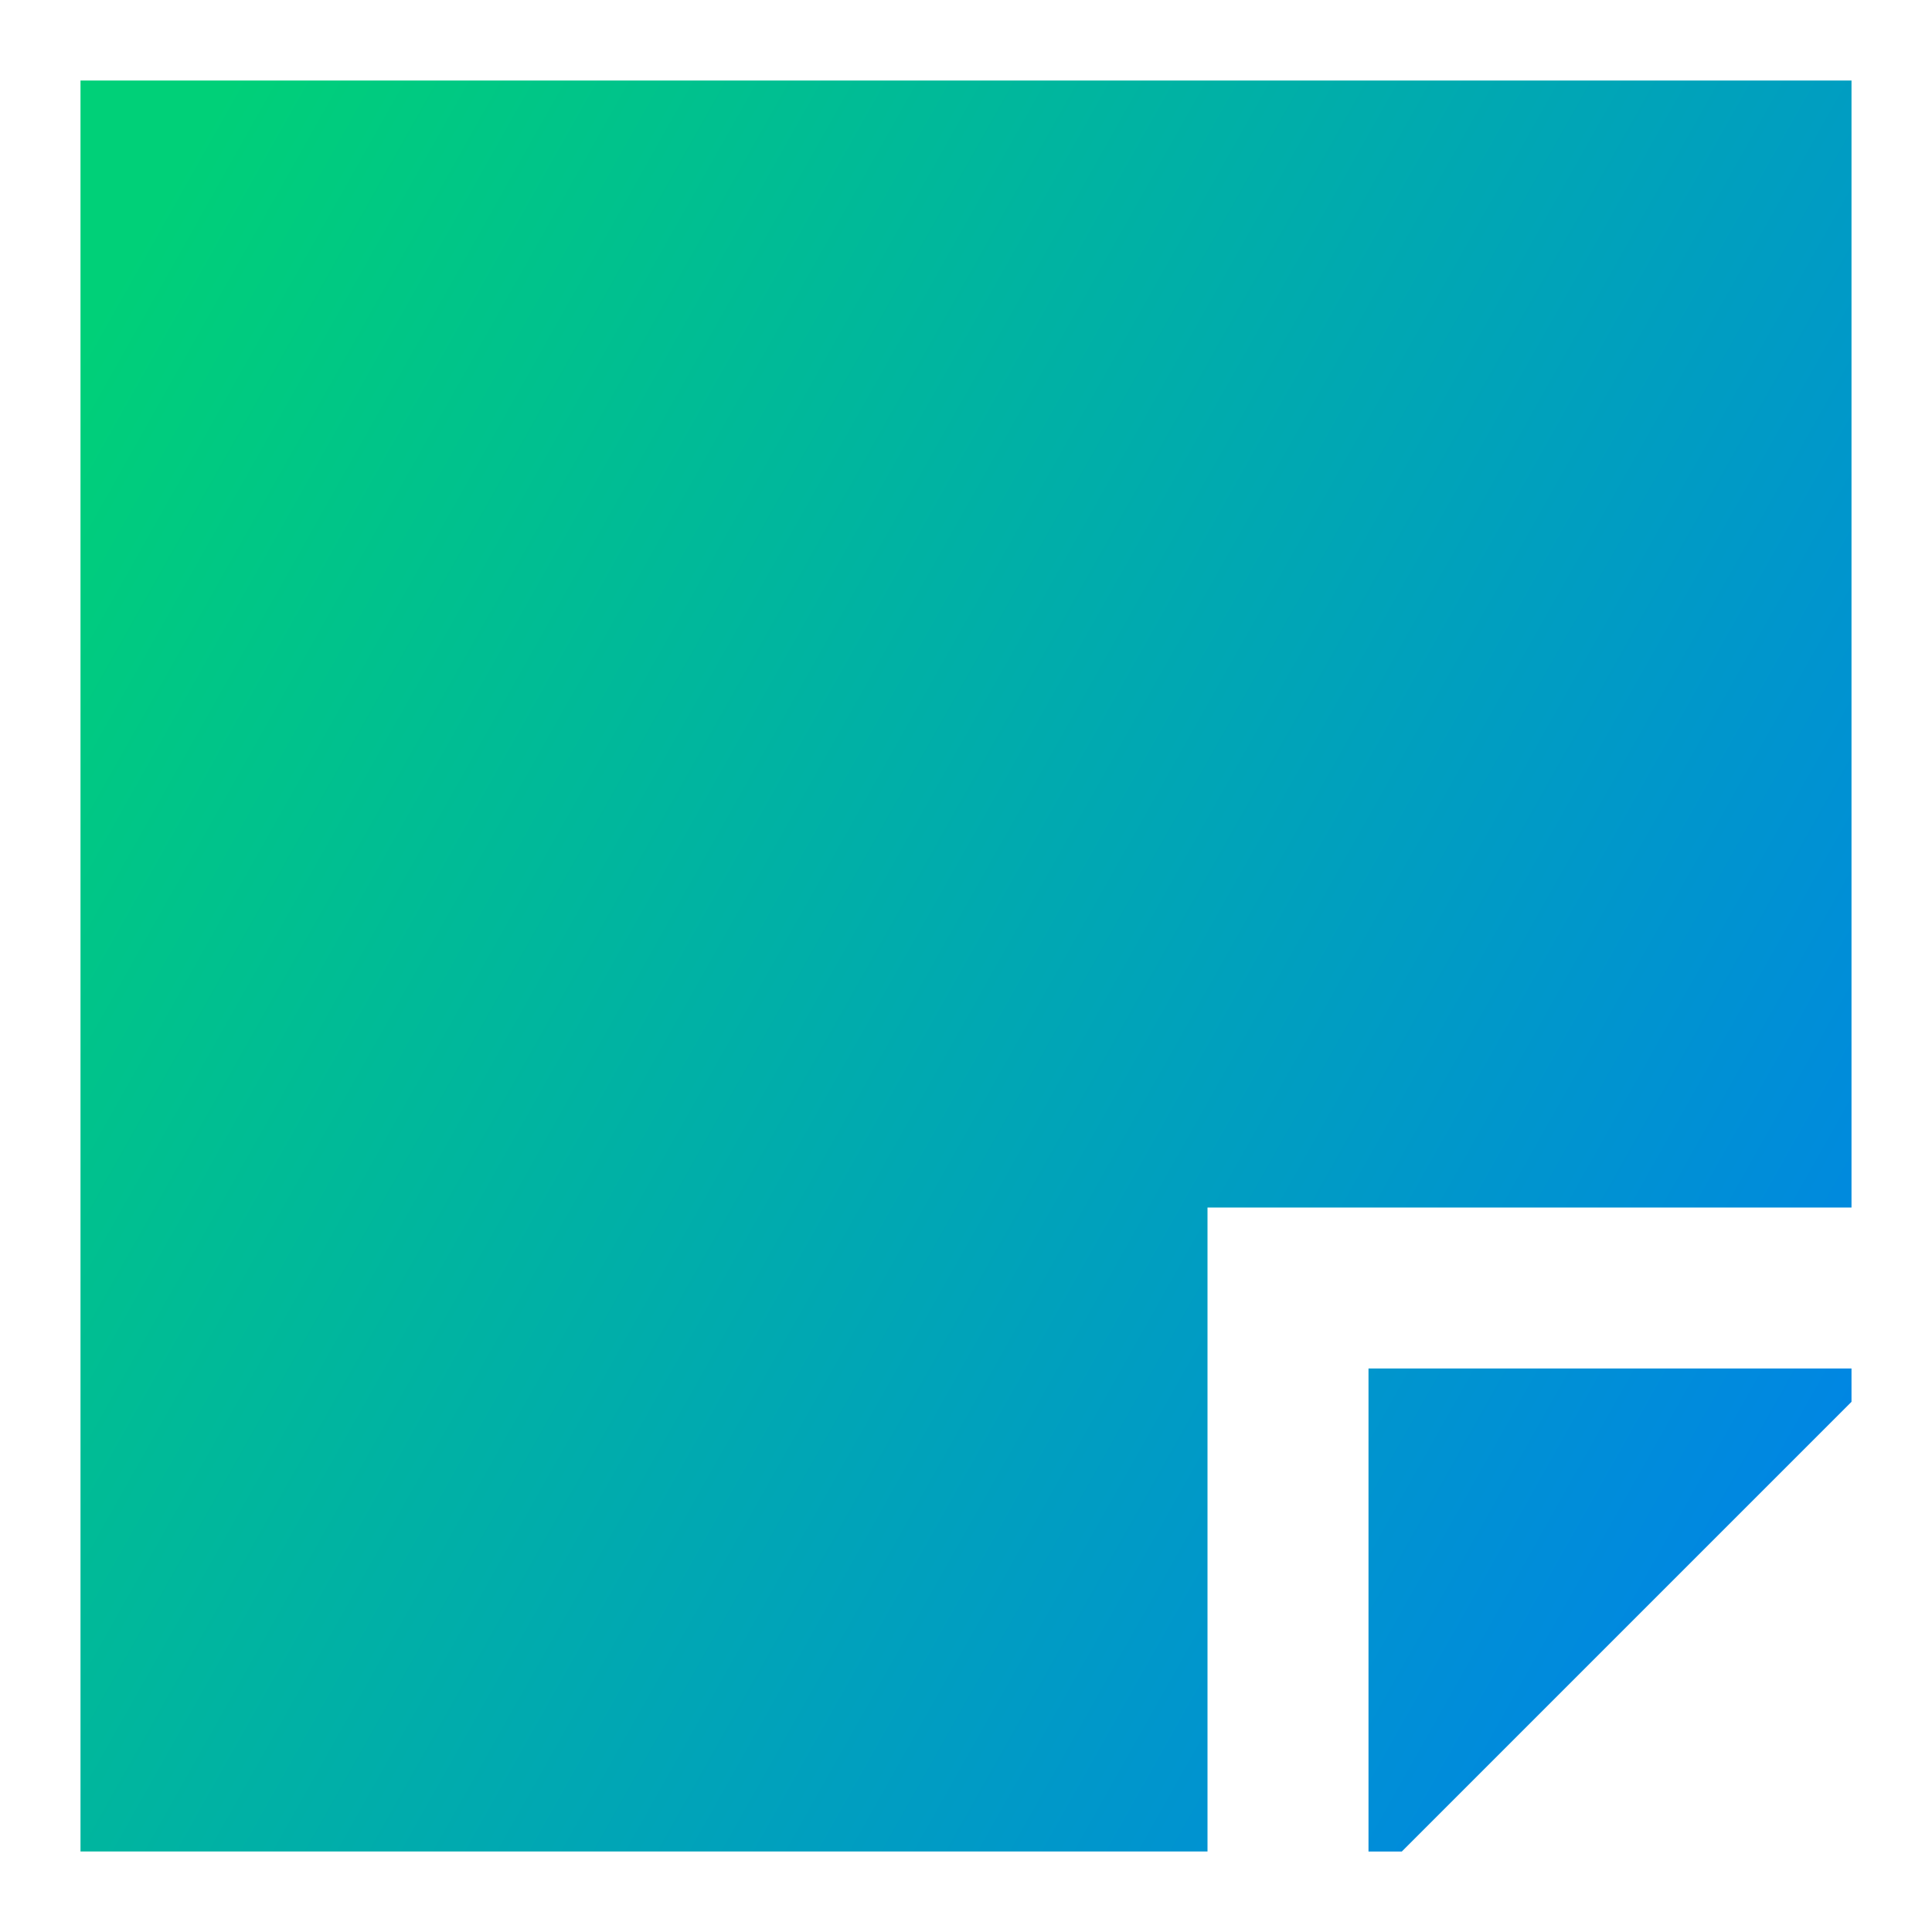 <svg xmlns="http://www.w3.org/2000/svg" fill="none" viewBox="0 0 24 24" id="New-Sticky-Note--Streamline-Sharp-Gradient-Free">
  <desc>
    New Sticky Note Streamline Icon: https://streamlinehq.com
  </desc>
  <g id="Gradient/Interface Essential/new-sticky-note--empty-common-file">
    <path id="Subtract" fill="url(#paint0_linear_644_11616)" fill-rule="evenodd" d="M1 1h22v14h-8v8H1V1Zm16 22h.414L23 17.414V17h-6v6Z" clip-rule="evenodd"></path>
  </g>
  <defs>
    <linearGradient id="paint0_linear_644_11616" x1="1.845" x2="26.919" y1="2.778" y2="16.91" gradientUnits="userSpaceOnUse">
      <stop stop-color="#00d078"></stop>
      <stop offset="1" stop-color="#007df0"></stop>
    </linearGradient>
  </defs>
</svg>